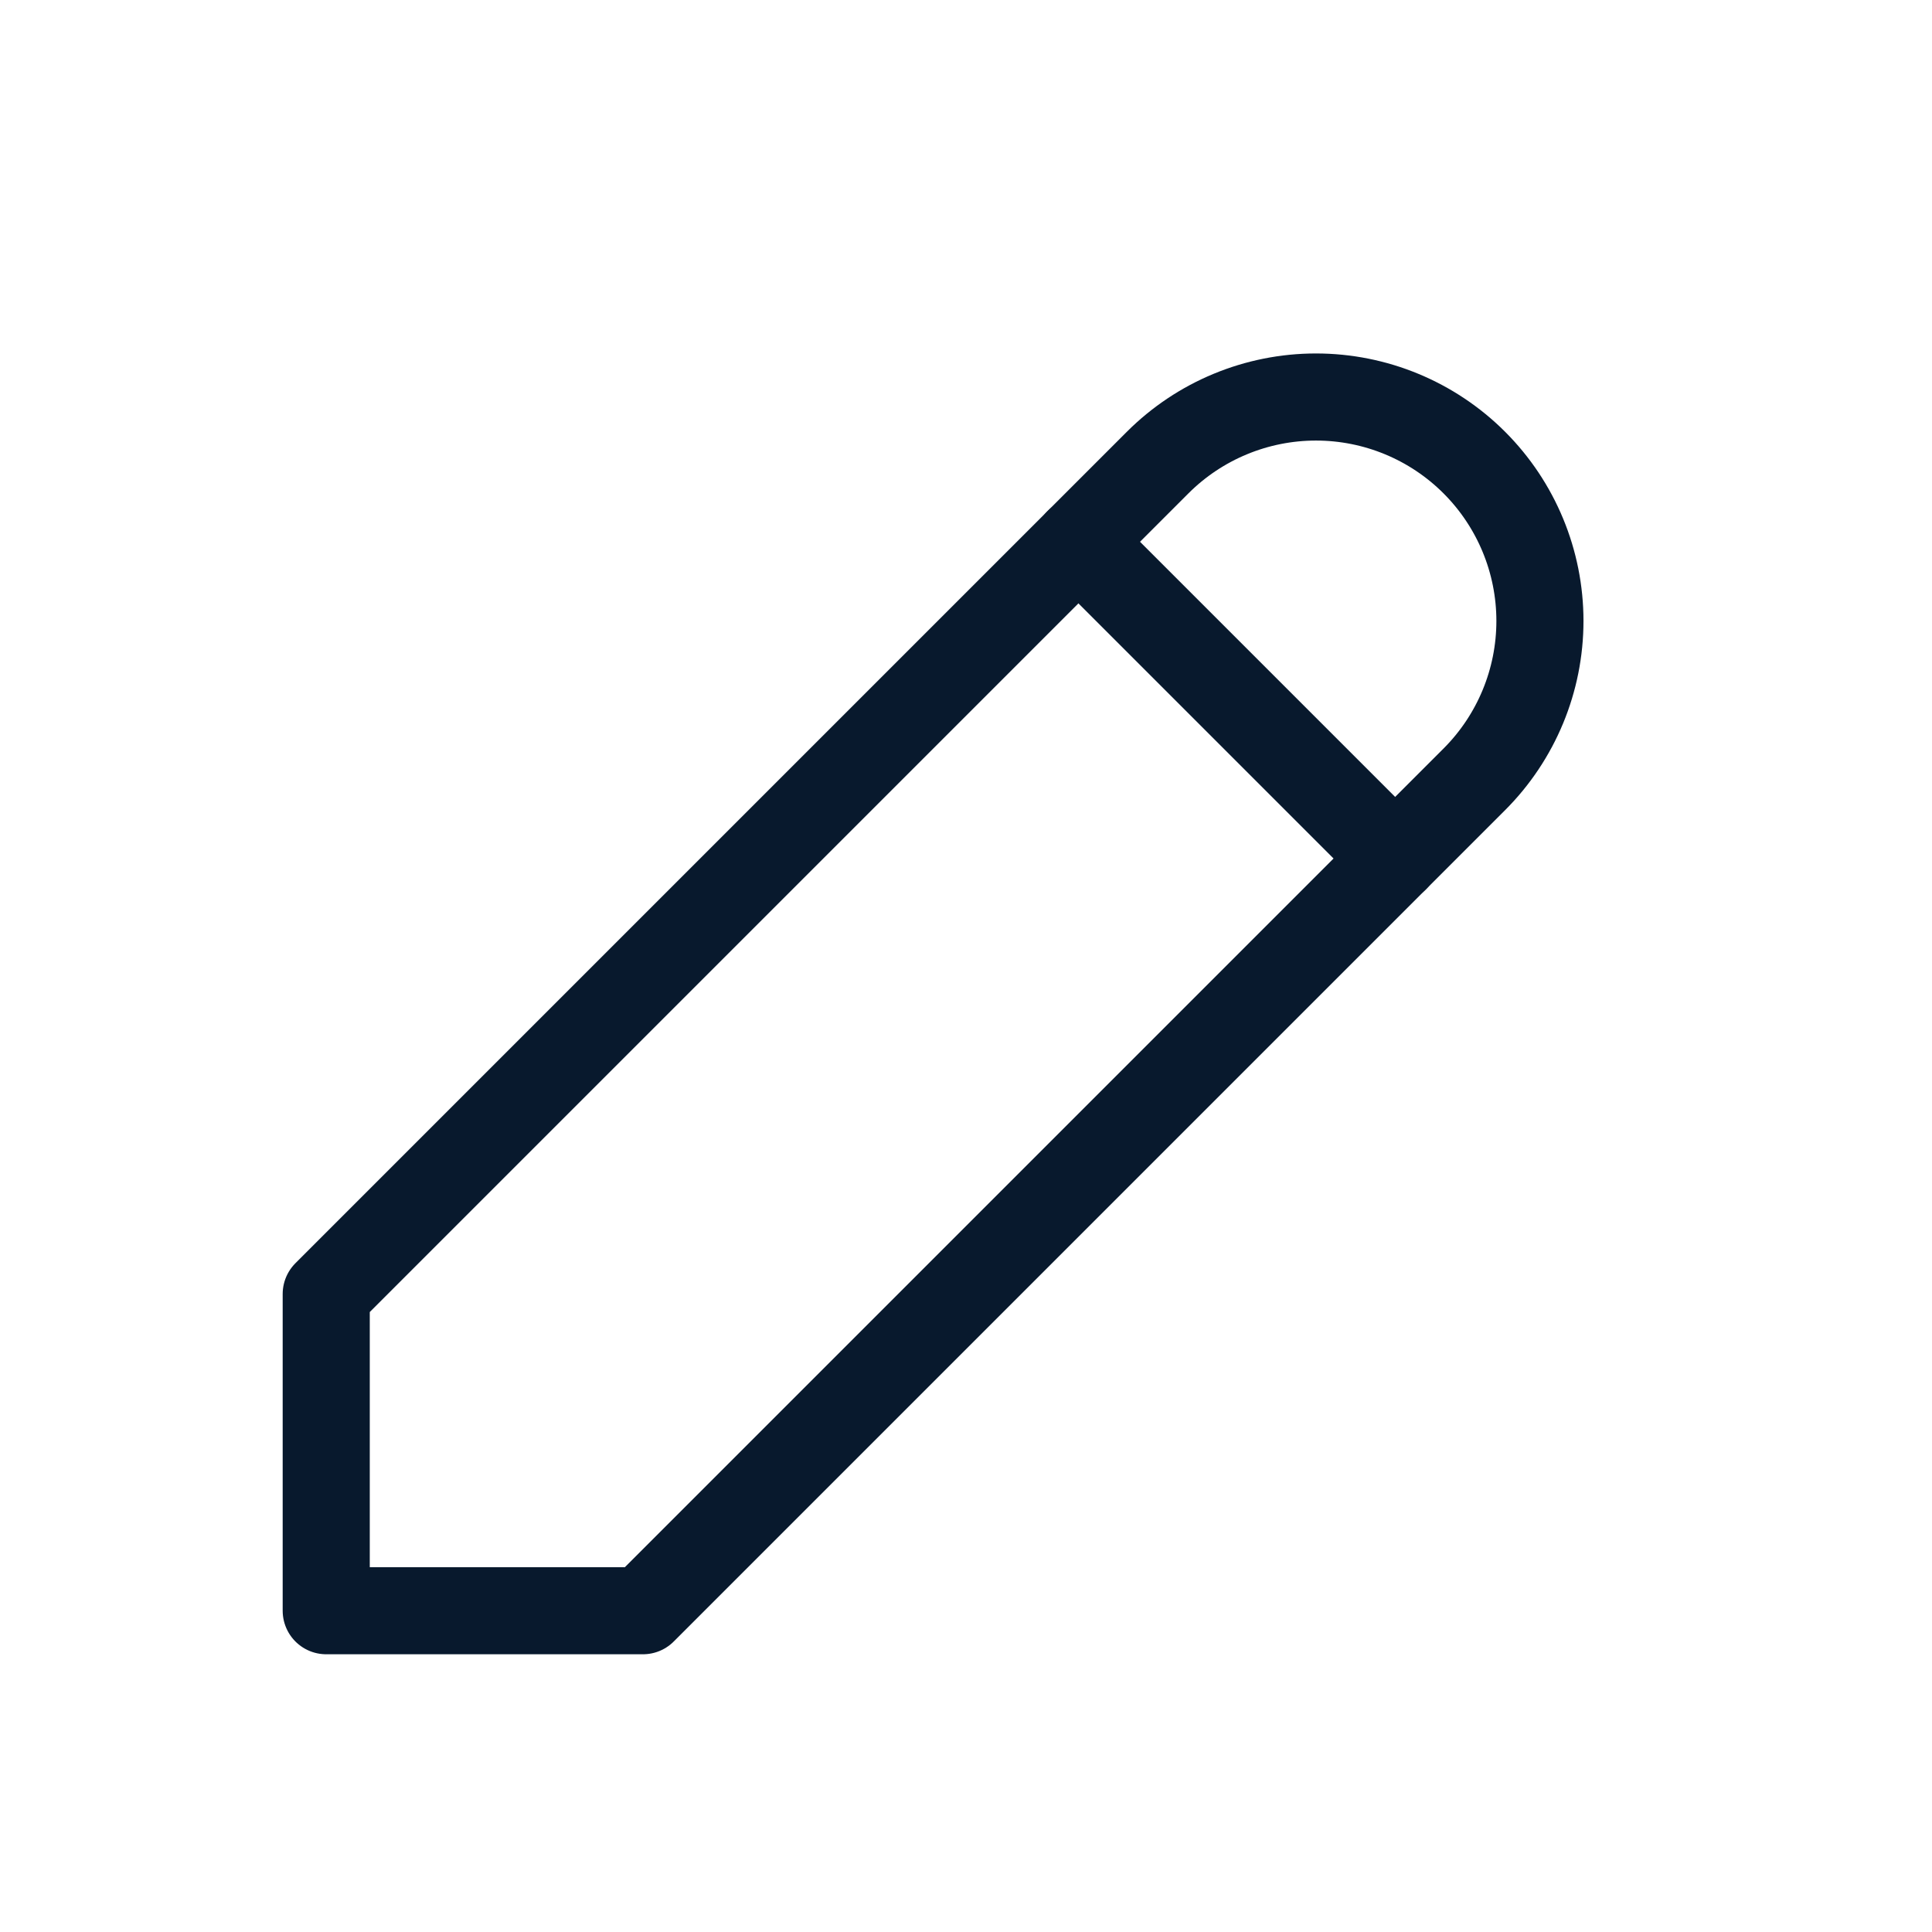 <svg width="61" height="61" viewBox="0 0 61 61" fill="none" xmlns="http://www.w3.org/2000/svg">
<g clip-path="url(#clip0_209_939)">
<path d="M10.3 50.856H20.3L46.55 24.606C47.876 23.28 48.621 21.481 48.621 19.606C48.621 17.731 47.876 15.932 46.55 14.606C45.224 13.28 43.426 12.535 41.55 12.535C39.675 12.535 37.876 13.28 36.55 14.606L10.3 40.856V50.856Z" stroke="#08192D" stroke-width="2.75" stroke-linecap="round" stroke-linejoin="round"/>
<path d="M34.05 17.106L44.05 27.106" stroke="#08192D" stroke-width="2.75" stroke-linecap="round" stroke-linejoin="round"/>
</g>
<defs>
<clipPath id="clip0_209_939">
<rect width="60" height="60" fill="white" transform="translate(0.3 0.856)"/>
</clipPath>
</defs>
</svg>
